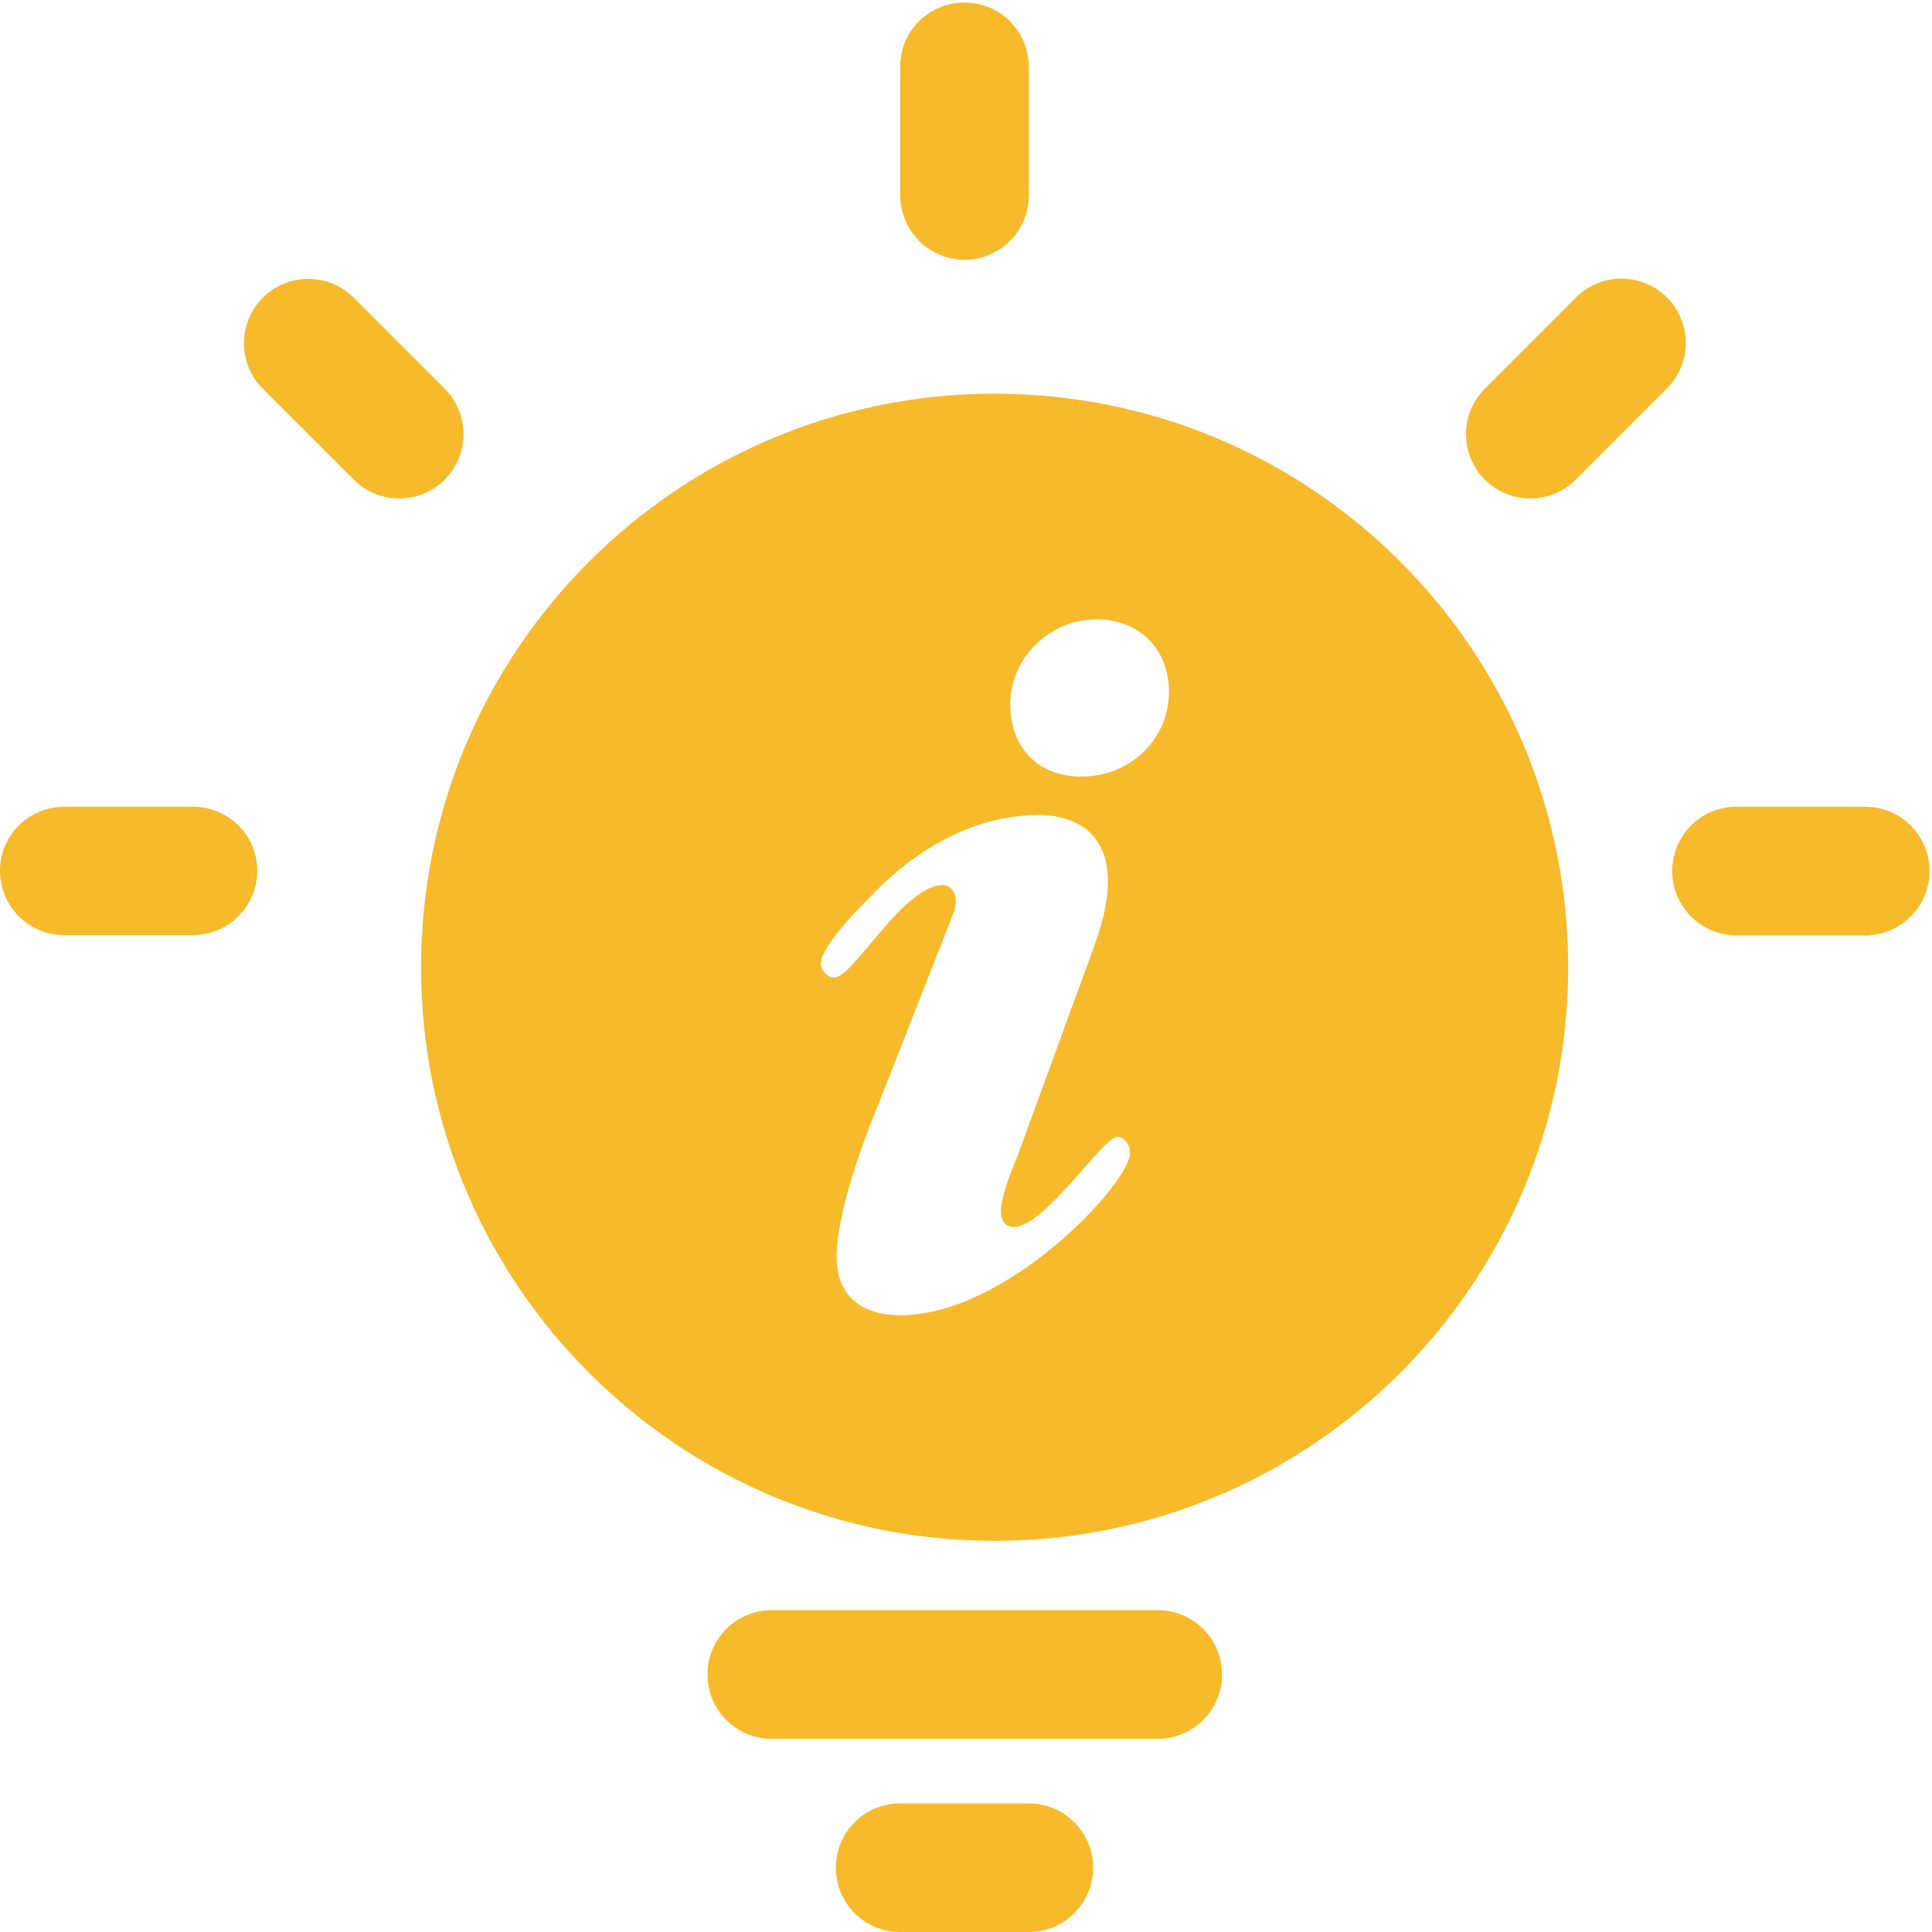 <?xml version="1.0" standalone="no"?><!DOCTYPE svg PUBLIC "-//W3C//DTD SVG 1.1//EN" "http://www.w3.org/Graphics/SVG/1.1/DTD/svg11.dtd"><svg t="1509673306103" class="icon" style="" viewBox="0 0 1024 1024" version="1.1" xmlns="http://www.w3.org/2000/svg" p-id="2429" xmlns:xlink="http://www.w3.org/1999/xlink" width="200" height="200"><defs><style type="text/css"></style></defs><path d="M235.693 205.998l-48.204-48.204c-13.316-13.316-34.888-13.316-48.204 0-13.316 13.316-13.316 34.888 0 48.204l48.204 48.204c13.449 13.316 34.888 13.316 48.204 0 13.316-13.316 13.316-34.888 0-48.204zM102.267 427.577H34.089C15.18 427.577 0 442.757 0 461.532s15.18 34.089 34.089 34.089h68.178c18.776 0 34.089-15.313 34.089-34.089 0-18.776-15.313-33.956-34.089-33.956zM511.201 137.687c18.776 0 34.089-15.313 34.089-34.089V35.421C545.29 16.512 529.977 1.332 511.201 1.332c-18.909 0-34.089 15.18-34.089 34.089v68.178c0.133 18.776 15.313 34.089 34.089 34.089zM545.29 955.822h-68.178c-18.909 0-34.089 15.313-34.089 34.089 0 18.909 15.18 34.089 34.089 34.089h68.178c18.776 0 34.089-15.18 34.089-34.089 0-18.776-15.313-34.089-34.089-34.089zM527.18 208.662c-167.915 0-304.004 136.089-304.004 304.004s136.089 304.004 304.004 304.004c167.915 0 304.004-136.089 304.004-304.004S695.228 208.662 527.18 208.662z m-49.802 488.431c-20.107 0-33.956-9.588-33.956-31.026 0-26.898 18.909-73.105 22.904-82.692l38.883-99.071c3.862-10.12-1.065-15.18-5.593-15.18-20.64 0-47.405 49.003-57.392 49.003-3.862 0-7.191-3.862-7.191-7.324 0-10.12 24.501-33.823 31.825-41.146 22.238-21.439 51.267-37.684 83.624-37.684 23.969 0 49.536 14.648 29.562 69.243l-40.081 109.724c-3.329 8.522-9.454 22.504-9.454 31.559 0 3.862 2.131 7.856 6.658 7.856 16.645 0 47.272-47.804 55.128-47.804 2.796 0 6.658 3.329 6.658 8.522-0.133 16.112-65.248 86.021-121.575 86.021z m95.875-285.495c-22.904 0-37.817-15.18-37.817-38.35 0-24.768 21.172-45.008 45.674-45.008 22.238 0 38.35 15.18 38.483 38.35-0.133 25.966-21.306 45.008-46.34 45.008zM988.579 427.577h-68.178c-18.776 0-34.089 15.18-34.089 34.089 0 18.776 15.313 34.089 34.089 34.089h68.178c18.909 0 34.089-15.313 34.089-34.089 0-18.909-15.18-34.089-34.089-34.089zM613.601 853.422H409.067c-18.909 0-34.089 15.18-34.089 34.089 0 18.776 15.18 34.089 34.089 34.089h204.534c18.909 0 34.089-15.313 34.089-34.089 0-18.909-15.18-34.089-34.089-34.089zM883.516 157.661c-13.449-13.316-34.888-13.316-48.204 0L786.975 205.998c-13.316 13.316-13.316 34.888 0 48.204 13.316 13.316 34.888 13.316 48.204 0l48.204-48.204c13.449-13.316 13.449-35.021 0.133-48.337z" fill="#F7BA2A" p-id="2430"></path></svg>
